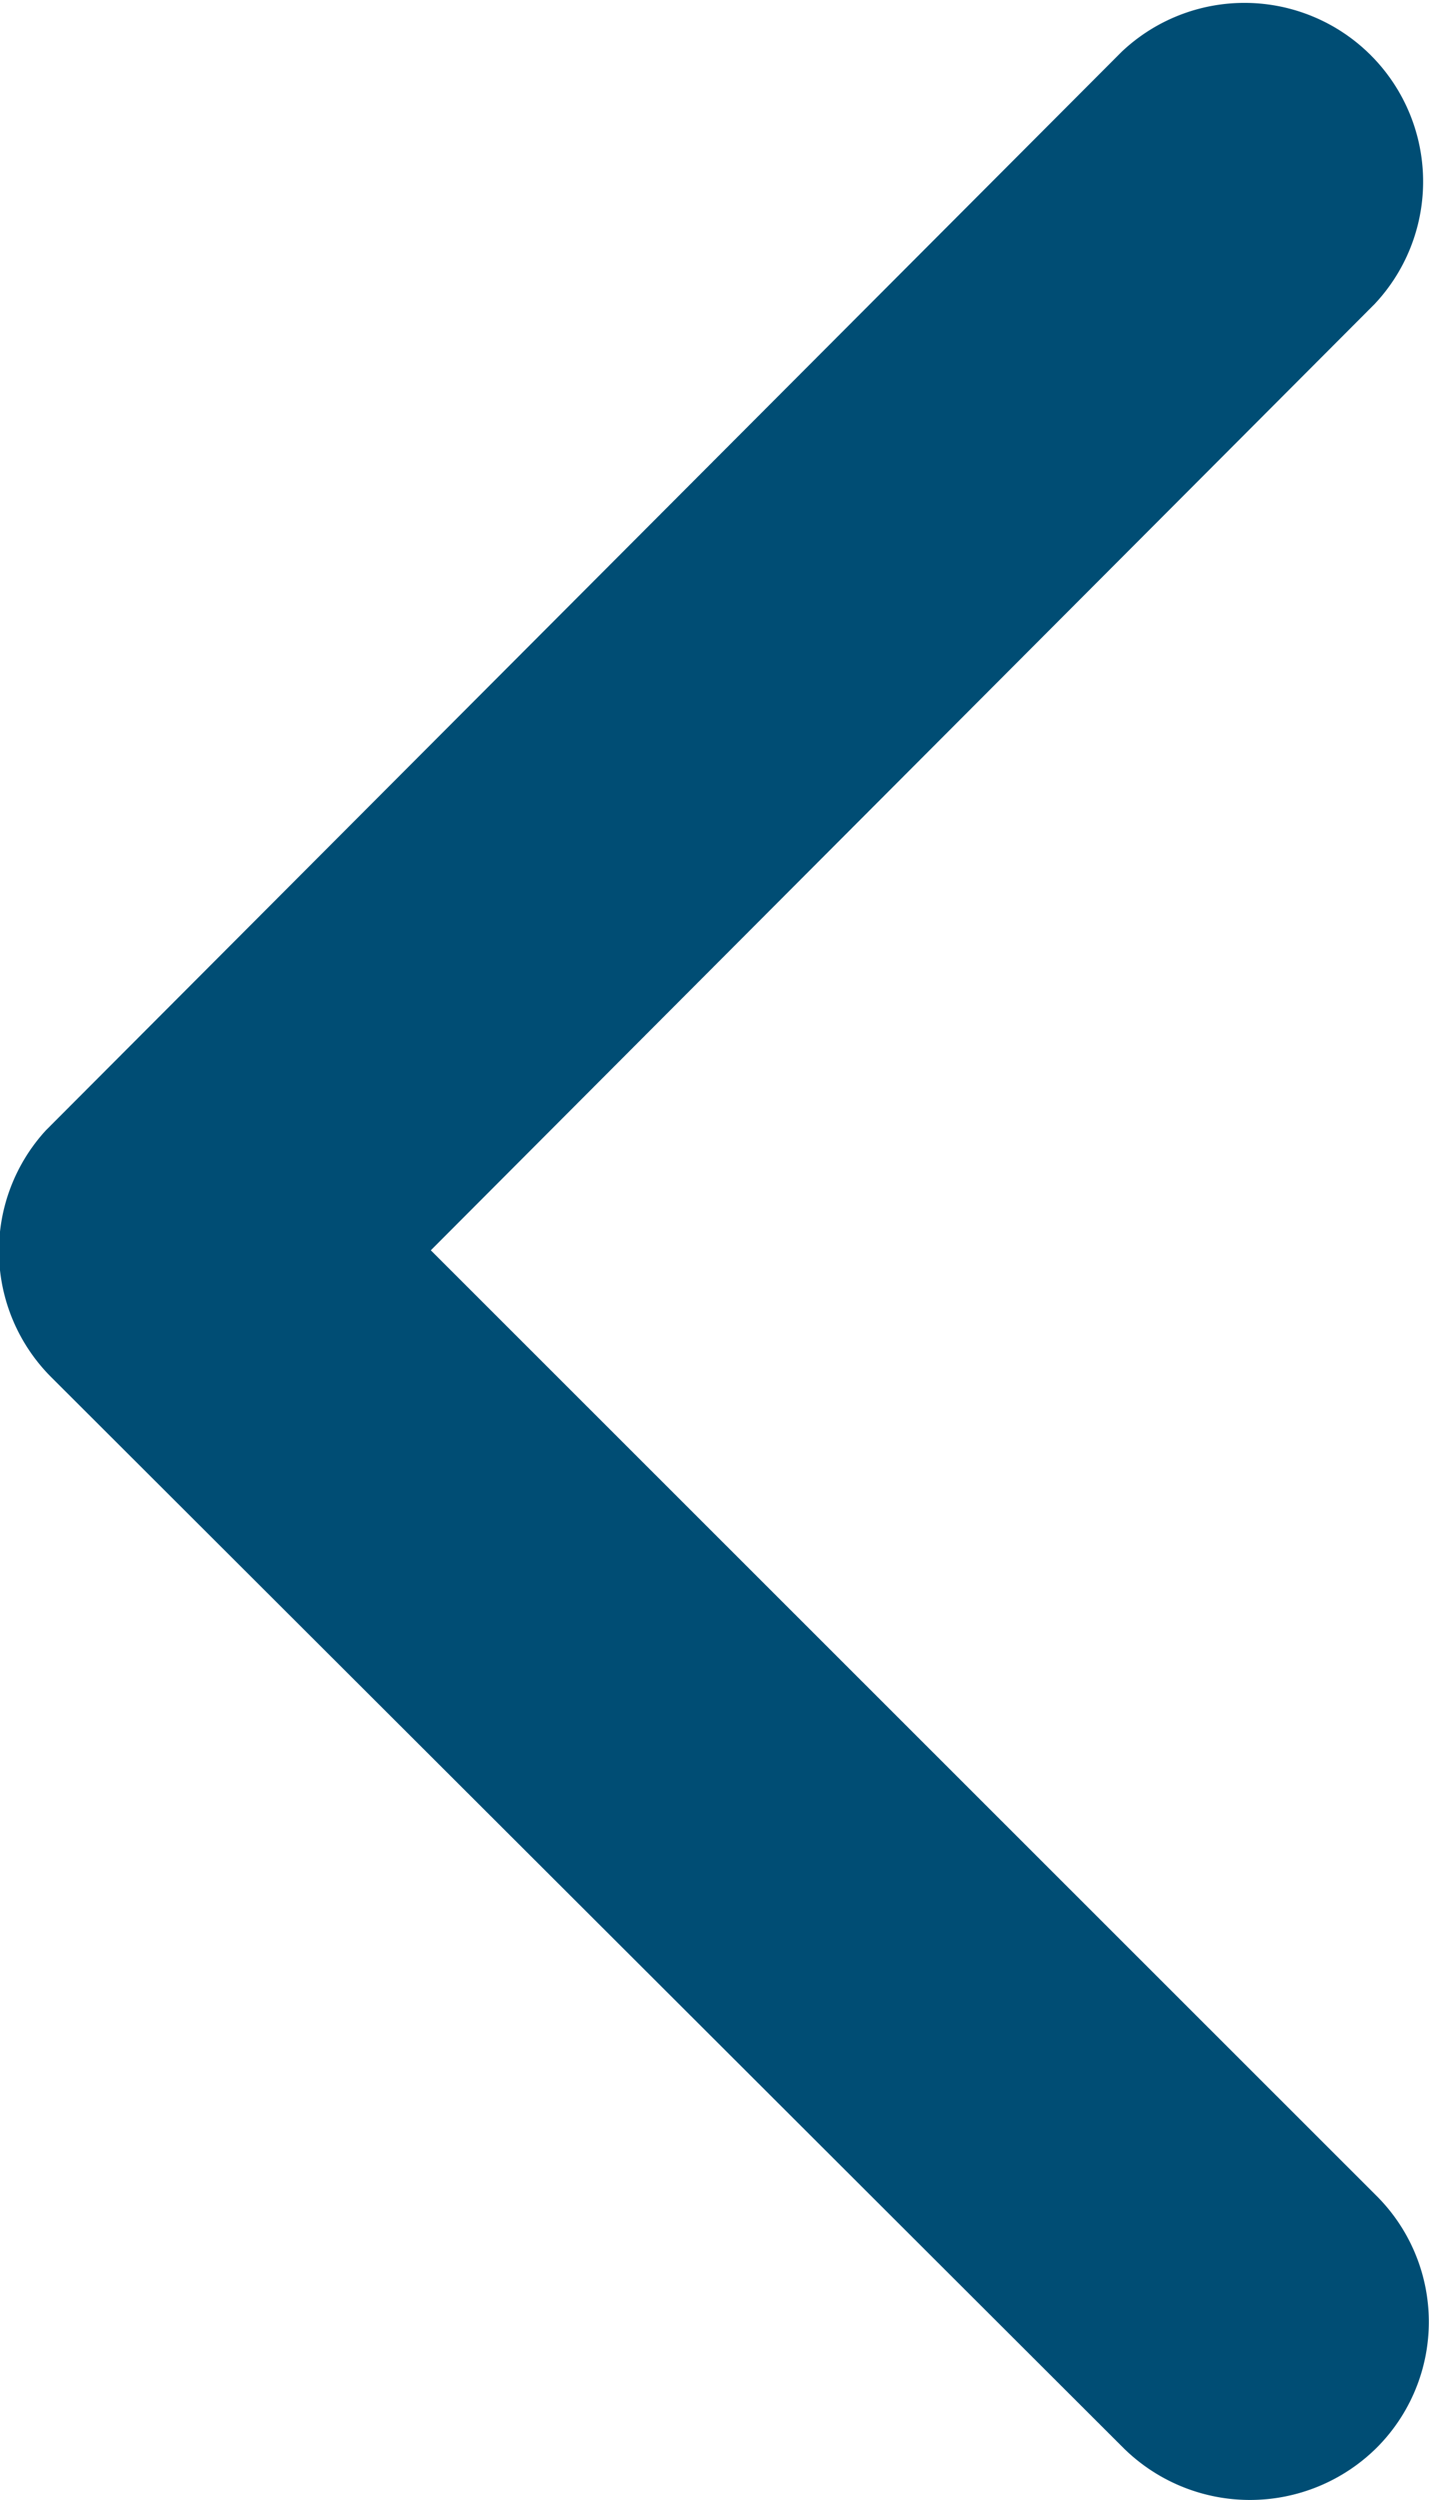 <svg xmlns="http://www.w3.org/2000/svg" width="5.463" height="9.554" viewBox="0 0 5.463 9.554">
  <path id="back-icon" d="M15.062,10.972,11.447,7.359a.68.68,0,0,1,0-.964.688.688,0,0,1,.967,0l4.1,4.093a.682.682,0,0,1,.02.942l-4.113,4.122a.683.683,0,0,1-.967-.964Z" transform="translate(16.709 15.75) rotate(180)" fill="#004d74"/>
</svg>
